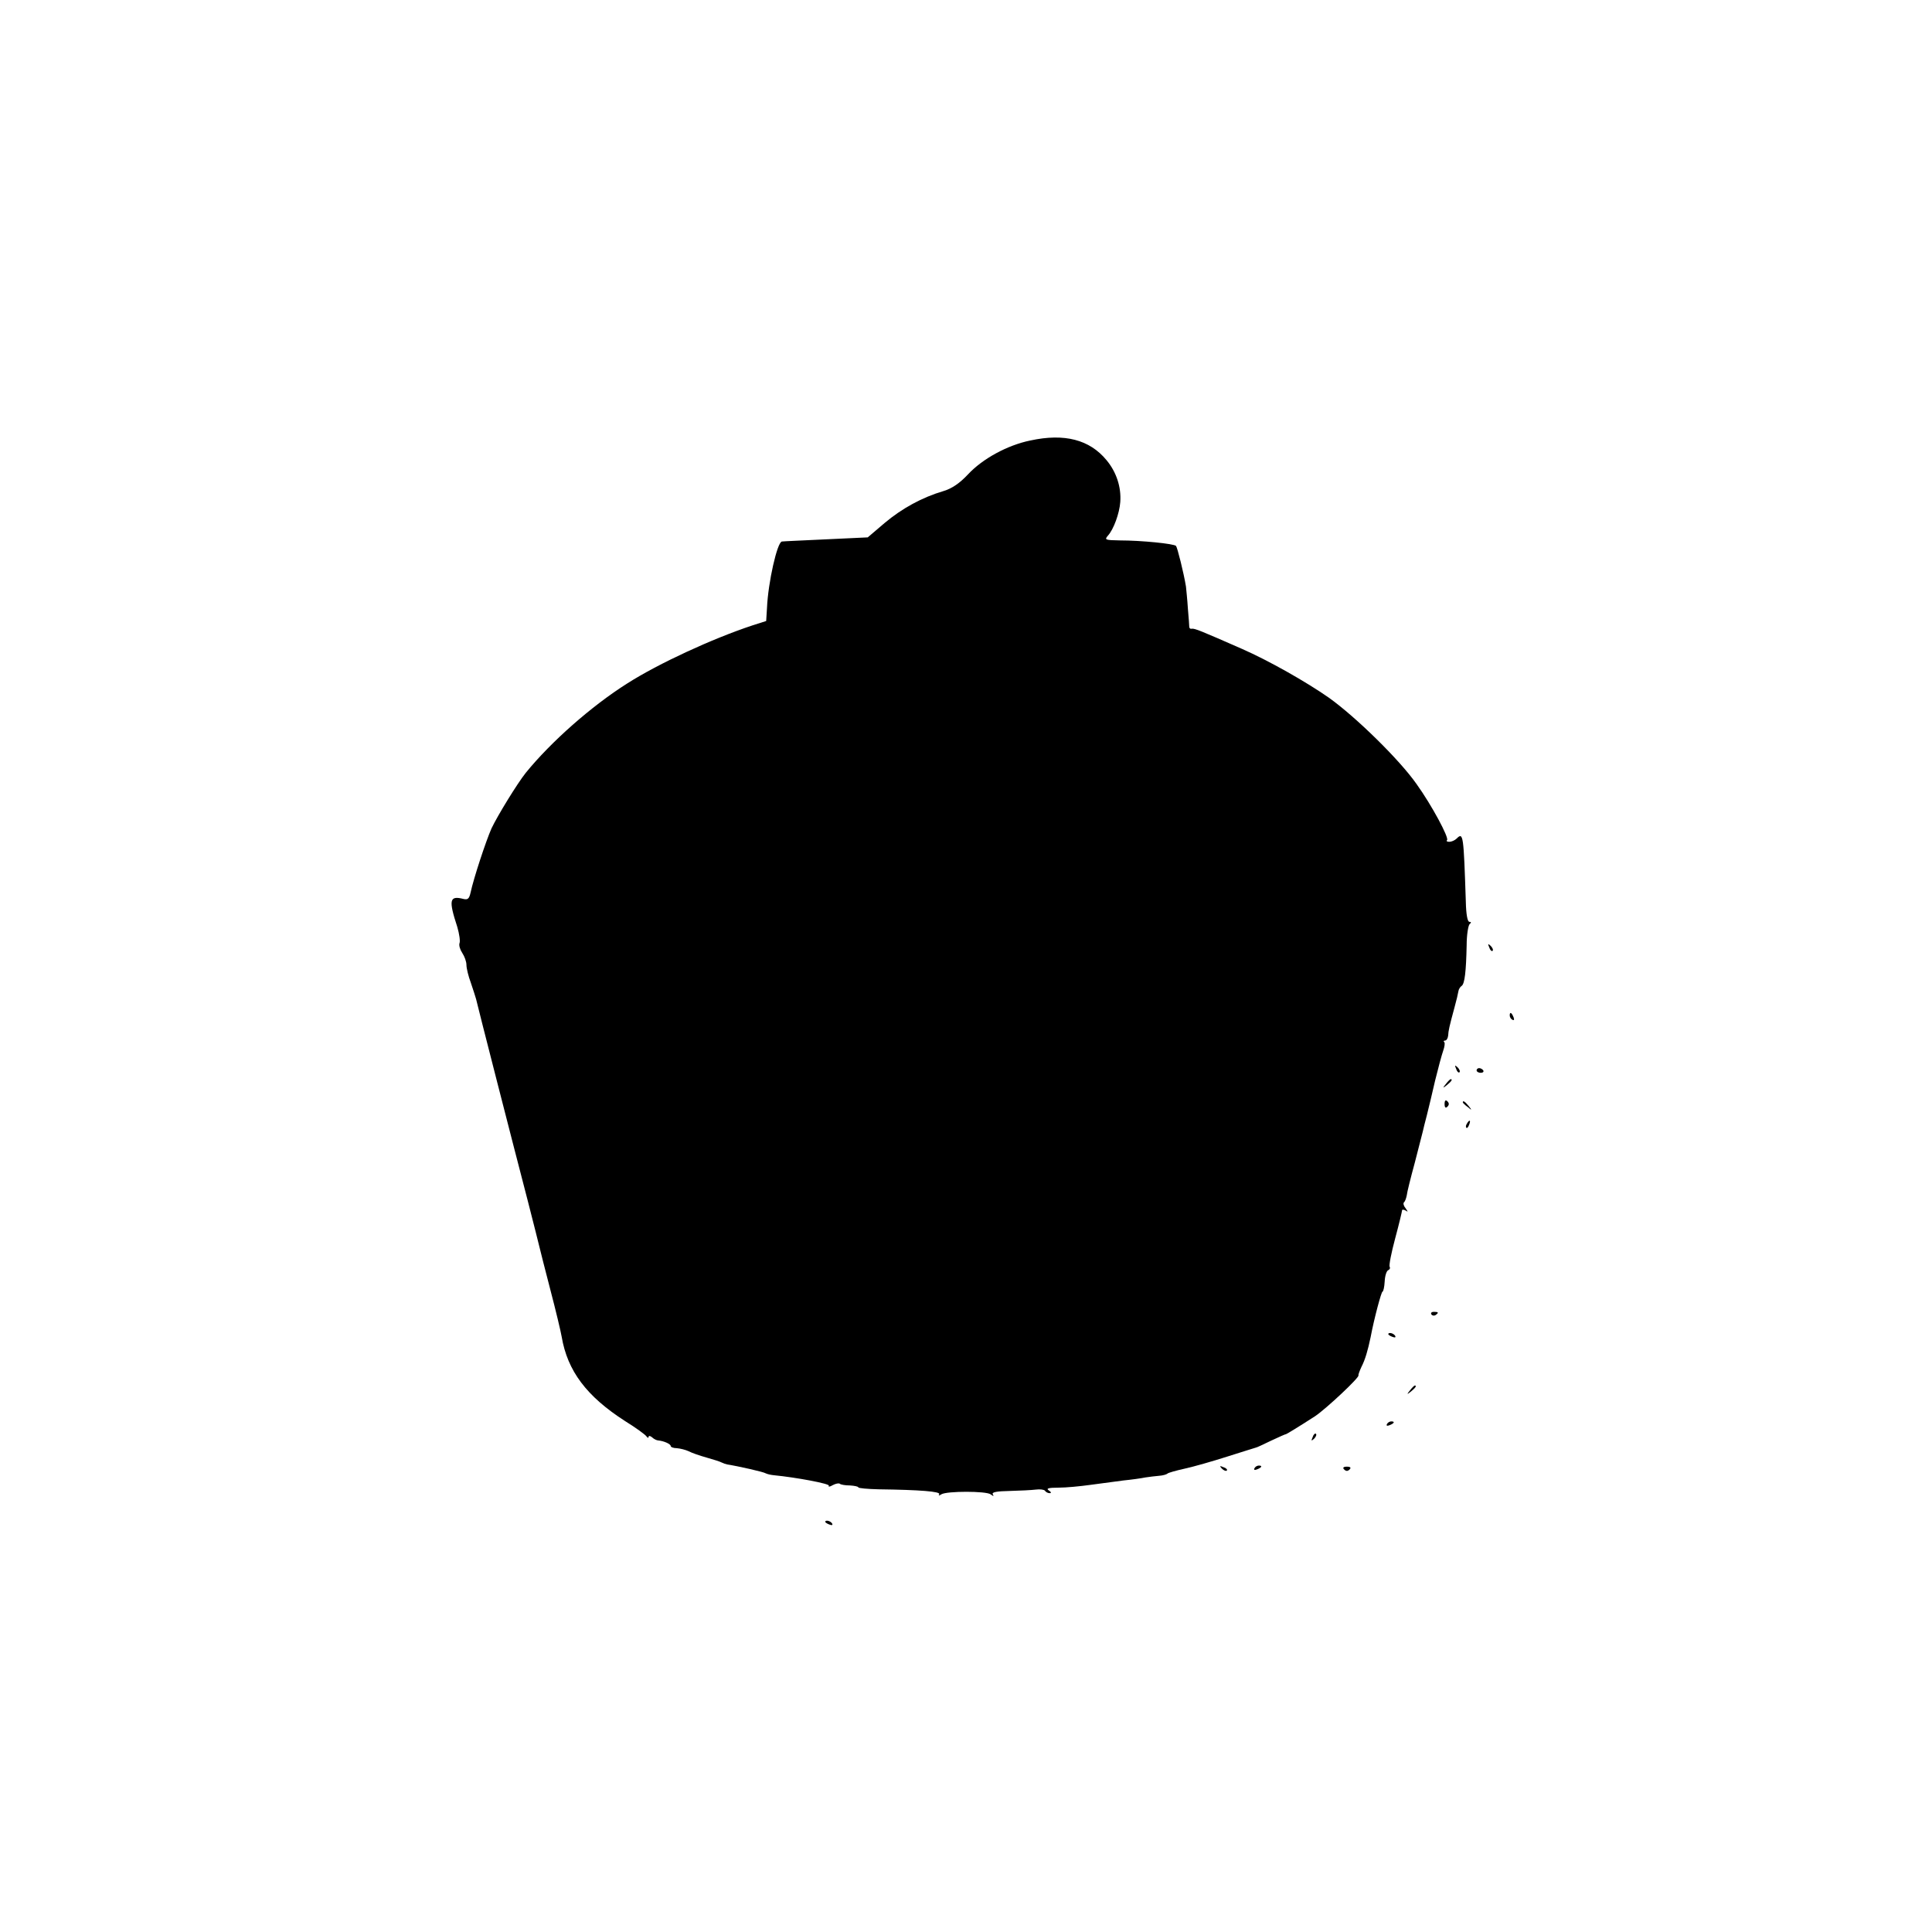 <?xml version="1.0" standalone="no"?>
<!DOCTYPE svg PUBLIC "-//W3C//DTD SVG 20010904//EN"
 "http://www.w3.org/TR/2001/REC-SVG-20010904/DTD/svg10.dtd">
<svg version="1.0" xmlns="http://www.w3.org/2000/svg"
 width="700pt" height="700pt" viewBox="0 0 700 700"
 preserveAspectRatio="xMidYMid meet">
<g transform="translate(0,700) scale(0.1,-0.1)"
fill="#000000" stroke="none">
<path d="M3733 5404 c-83 -17 -173 -66 -226 -123 -30 -32 -58 -51 -88 -60 -78
-23 -151 -63 -214 -116 l-61 -52 -149 -7 c-83 -4 -155 -7 -162 -8 -17 -2 -50
-148 -54 -240 l-3 -48 -50 -16 c-145 -48 -340 -138 -453 -210 -130 -82 -277
-212 -368 -324 -31 -39 -101 -153 -124 -201 -20 -45 -65 -181 -76 -233 -5 -22
-10 -27 -26 -23 -51 13 -54 -4 -22 -102 7 -24 11 -51 8 -58 -3 -8 2 -24 10
-36 8 -12 15 -31 15 -43 0 -12 7 -41 16 -65 8 -24 17 -51 19 -59 4 -19 133
-523 187 -730 22 -85 41 -162 43 -170 2 -8 19 -77 39 -153 20 -76 38 -152 41
-170 21 -124 90 -216 230 -306 39 -24 73 -49 77 -55 4 -6 8 -7 8 -2 0 5 6 4
13 -2 6 -6 17 -11 22 -11 21 -2 45 -13 45 -20 0 -4 10 -8 22 -8 13 -1 32 -6
43 -11 11 -6 40 -16 65 -23 25 -7 50 -15 55 -18 6 -3 15 -6 20 -7 39 -6 132
-27 139 -32 6 -3 19 -6 30 -7 82 -8 204 -31 199 -38 -3 -5 4 -4 14 2 11 6 23
8 26 5 3 -3 19 -6 36 -6 17 -1 31 -4 31 -7 0 -3 33 -6 73 -7 152 -2 226 -8
220 -18 -4 -5 -1 -6 8 0 20 12 161 12 178 0 11 -8 13 -8 8 0 -4 8 15 11 61 12
37 1 79 3 95 5 15 2 30 0 33 -4 3 -5 11 -9 17 -9 7 0 6 4 -3 10 -11 7 -1 10
35 10 28 0 79 5 115 10 36 5 90 12 120 16 30 3 66 8 80 11 14 2 36 5 50 6 14
1 27 5 30 8 3 3 31 11 63 18 32 7 102 27 155 44 53 17 99 31 102 32 3 0 28 12
55 25 28 13 52 24 55 24 5 2 43 25 105 65 39 26 162 141 157 148 -1 2 4 16 11
31 13 25 23 59 33 107 13 69 39 165 43 165 3 0 7 17 8 37 1 21 7 39 13 41 5 2
8 8 5 12 -3 5 6 51 20 103 14 52 25 98 25 102 0 3 6 3 13 -1 9 -6 9 -5 0 8 -7
8 -10 18 -6 22 4 3 8 15 10 25 1 11 14 63 29 118 14 54 27 105 29 113 2 8 8
35 15 60 6 25 20 81 30 126 11 45 24 93 29 107 5 14 7 28 4 31 -4 3 -2 6 3 6
5 0 10 8 11 18 1 18 4 32 23 102 7 25 13 51 14 58 1 8 7 17 12 20 11 8 16 52
18 147 0 39 6 73 11 77 6 5 6 8 -1 8 -7 0 -12 27 -13 73 -8 241 -9 253 -33
229 -7 -7 -19 -12 -27 -12 -8 0 -12 3 -8 6 8 8 -55 126 -111 204 -61 87 -219
242 -317 312 -83 58 -219 135 -315 177 -148 65 -172 75 -182 73 -5 -1 -8 1 -9
6 0 4 -2 34 -5 67 -2 33 -6 69 -7 80 -8 49 -31 141 -36 147 -7 8 -125 20 -204
20 -52 1 -56 2 -43 17 21 23 42 81 45 122 4 54 -14 109 -50 152 -61 74 -152
98 -276 71z"/>
<path d="M5396 3567 c3 -10 9 -15 12 -12 3 3 0 11 -7 18 -10 9 -11 8 -5 -6z"/>
<path d="M5470 3321 c0 -6 4 -13 10 -16 6 -3 7 1 4 9 -7 18 -14 21 -14 7z"/>
<path d="M5276 3127 c3 -10 9 -15 12 -12 3 3 0 11 -7 18 -10 9 -11 8 -5 -6z"/>
<path d="M5350 3122 c0 -5 7 -9 15 -9 8 0 12 4 9 9 -3 4 -9 8 -15 8 -5 0 -9
-4 -9 -8z"/>
<path d="M5239 3073 c-13 -16 -12 -17 4 -4 16 13 21 21 13 21 -2 0 -10 -8 -17
-17z"/>
<path d="M5234 3000 c0 -13 4 -16 10 -10 7 7 7 13 0 20 -6 6 -10 3 -10 -10z"/>
<path d="M5300 3006 c0 -2 8 -10 18 -17 15 -13 16 -12 3 4 -13 16 -21 21 -21
13z"/>
<path d="M5315 2929 c-4 -6 -5 -12 -2 -15 2 -3 7 2 10 11 7 17 1 20 -8 4z"/>
<path d="M5186 2238 c3 -5 10 -6 15 -3 13 9 11 12 -6 12 -8 0 -12 -4 -9 -9z"/>
<path d="M5030 2166 c0 -2 7 -7 16 -10 8 -3 12 -2 9 4 -6 10 -25 14 -25 6z"/>
<path d="M5109 1963 c-13 -16 -12 -17 4 -4 16 13 21 21 13 21 -2 0 -10 -8 -17
-17z"/>
<path d="M5025 1840 c-3 -6 1 -7 9 -4 18 7 21 14 7 14 -6 0 -13 -4 -16 -10z"/>
<path d="M4756 1793 c-6 -14 -5 -15 5 -6 7 7 10 15 7 18 -3 3 -9 -2 -12 -12z"/>
<path d="M4427 1679 c7 -7 15 -10 18 -7 3 3 -2 9 -12 12 -14 6 -15 5 -6 -5z"/>
<path d="M4545 1680 c-3 -6 1 -7 9 -4 18 7 21 14 7 14 -6 0 -13 -4 -16 -10z"/>
<path d="M4870 1676 c7 -7 13 -7 20 0 6 6 3 10 -10 10 -13 0 -16 -4 -10 -10z"/>
<path d="M2990 1486 c0 -2 7 -7 16 -10 8 -3 12 -2 9 4 -6 10 -25 14 -25 6z"/>
</g>
</svg>
